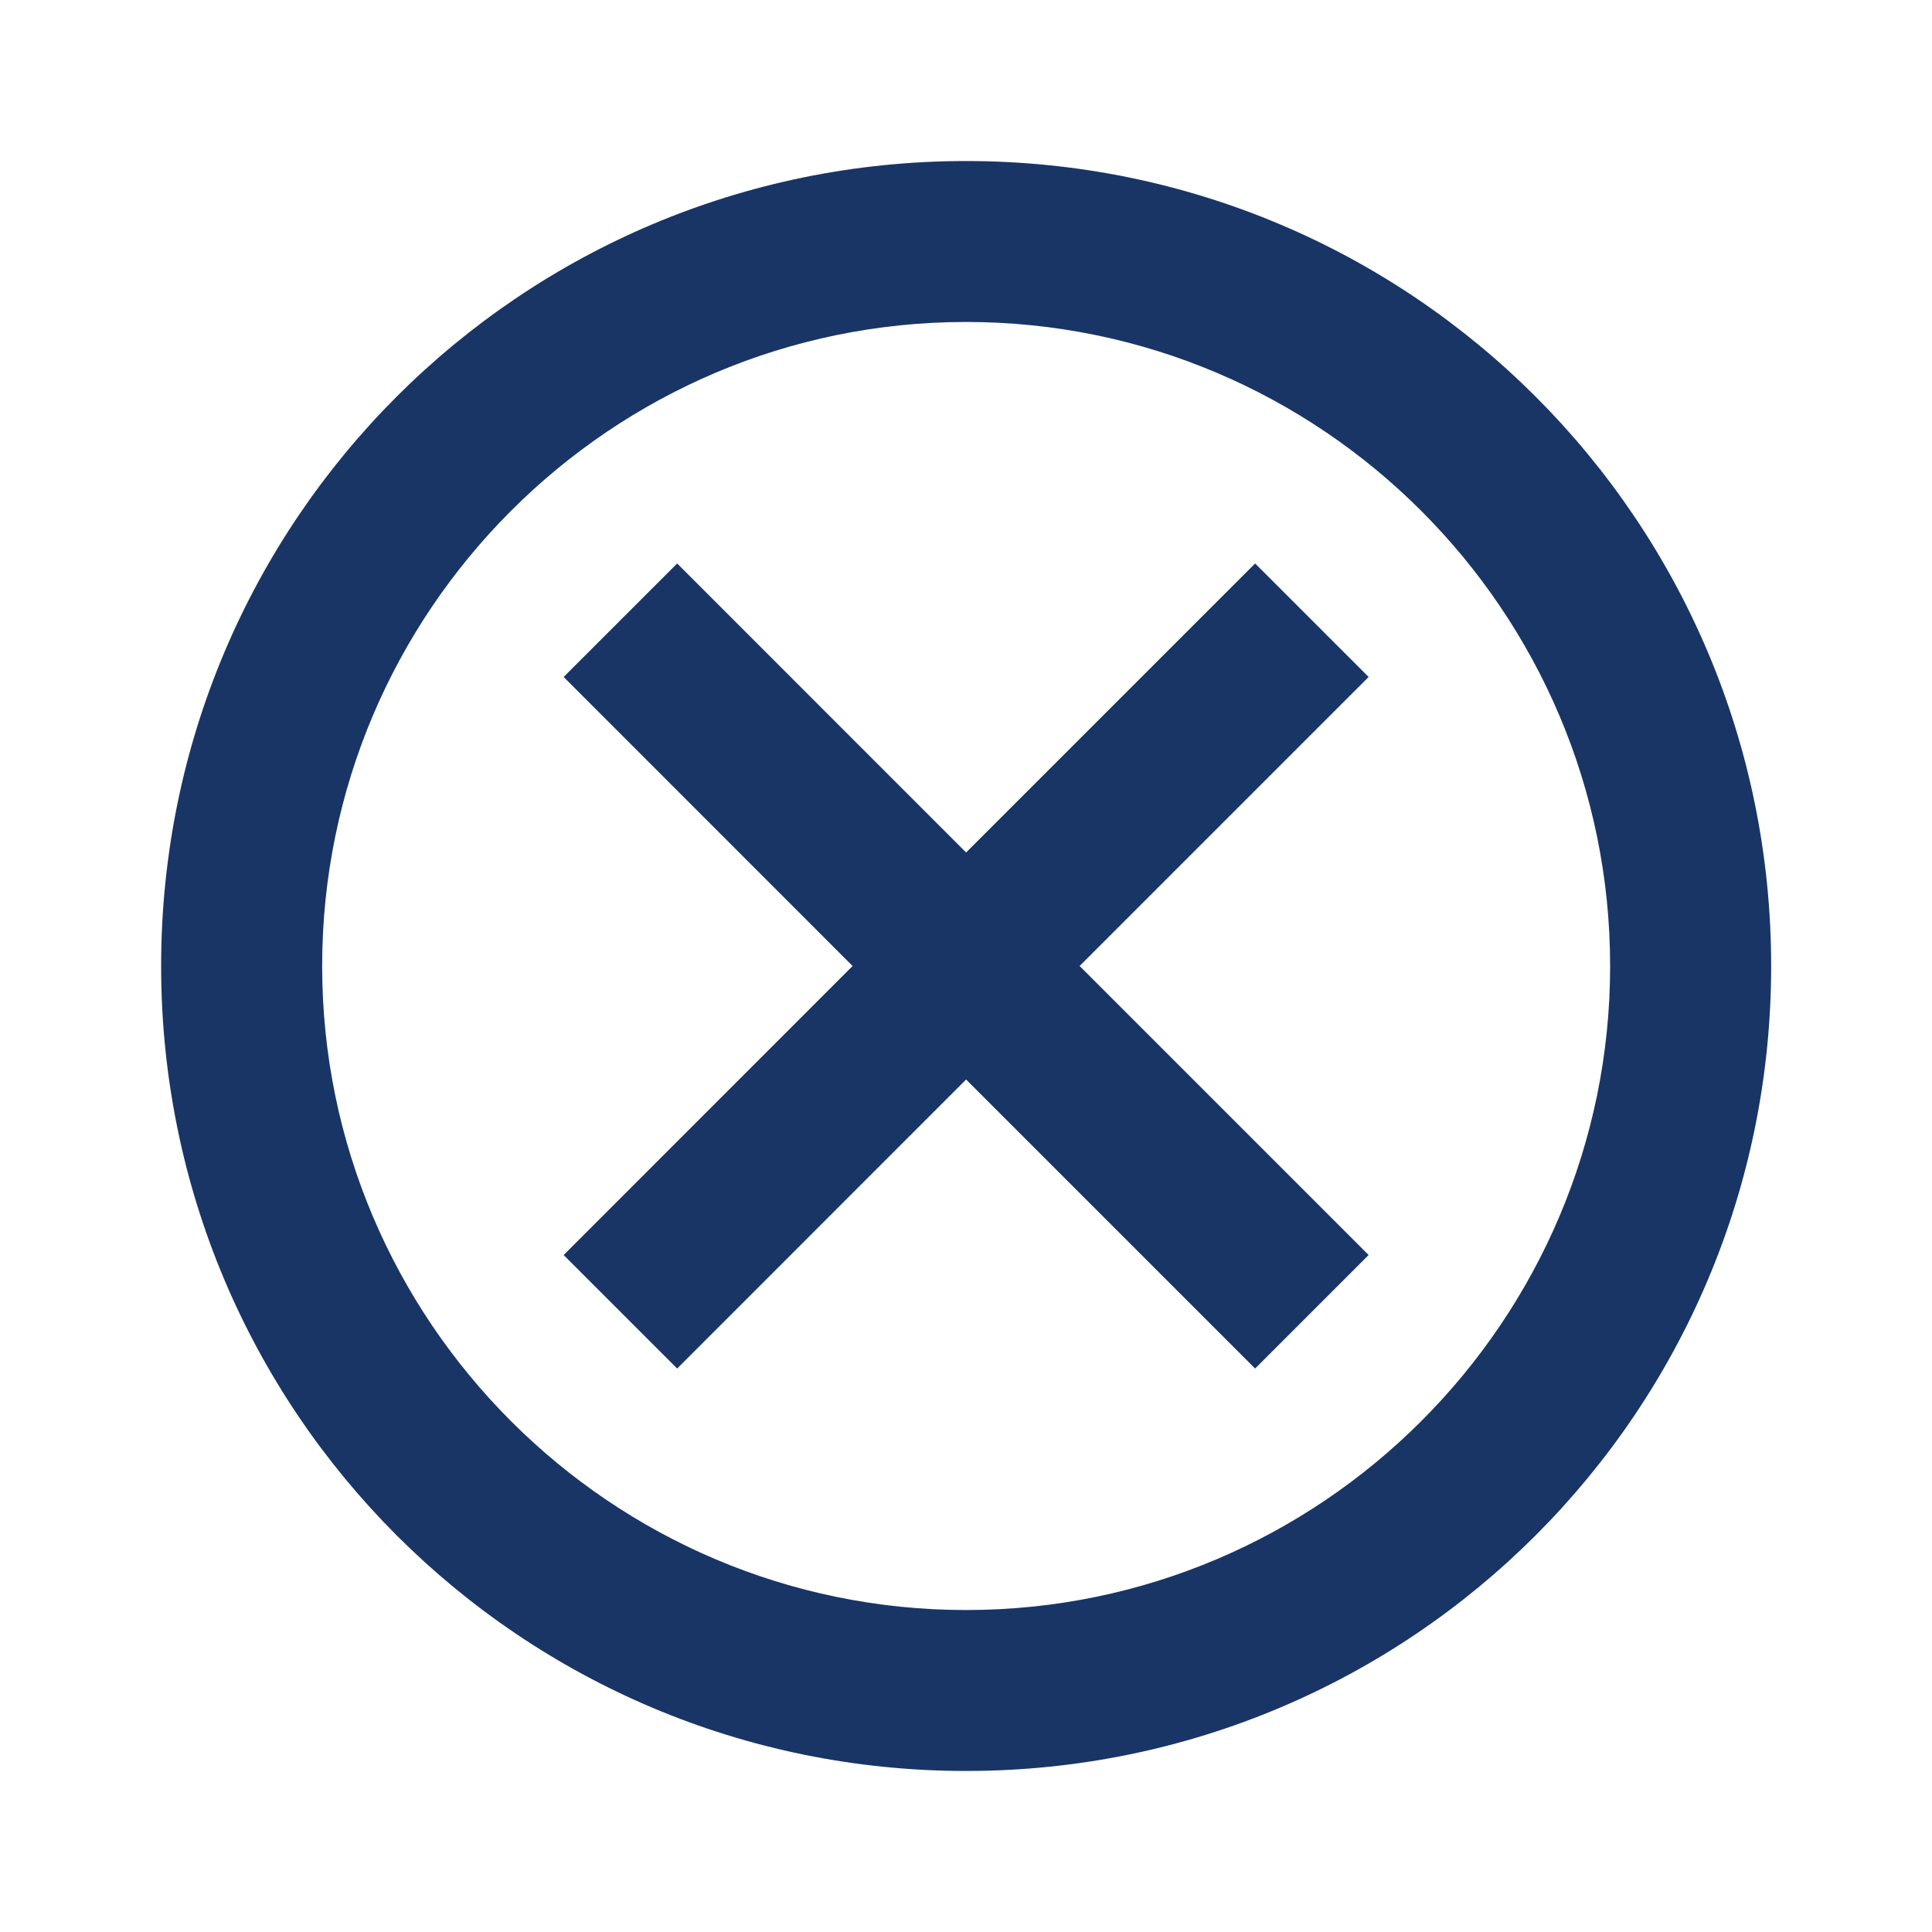 <svg width="20" height="20" viewBox="0 0 20 20" fill="none" xmlns="http://www.w3.org/2000/svg">
<path d="M10.001 1.667C5.393 1.667 1.668 5.392 1.668 10C1.668 14.608 5.393 18.333 10.001 18.333C14.61 18.333 18.335 14.608 18.335 10C18.335 5.392 14.61 1.667 10.001 1.667ZM10.001 16.667C6.326 16.667 3.335 13.675 3.335 10C3.335 6.325 6.326 3.333 10.001 3.333C13.676 3.333 16.668 6.325 16.668 10C16.668 13.675 13.676 16.667 10.001 16.667ZM12.993 5.833L10.001 8.825L7.01 5.833L5.835 7.008L8.826 10L5.835 12.992L7.01 14.167L10.001 11.175L12.993 14.167L14.168 12.992L11.176 10L14.168 7.008L12.993 5.833Z" fill="#193566"/>
</svg>
